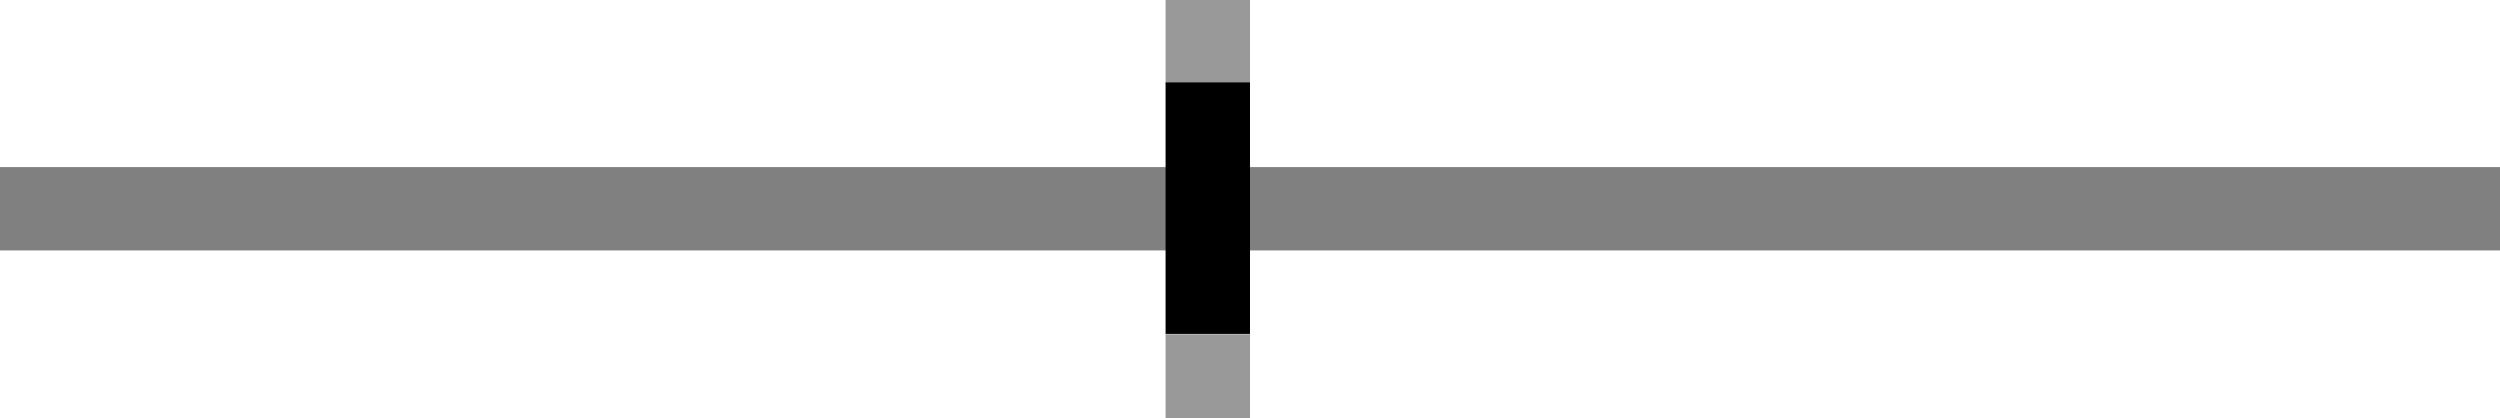 <?xml version="1.0" encoding="utf-8"?>
<!-- Generator: Adobe Illustrator 16.0.4, SVG Export Plug-In . SVG Version: 6.00 Build 0)  -->
<!DOCTYPE svg PUBLIC "-//W3C//DTD SVG 1.1//EN" "http://www.w3.org/Graphics/SVG/1.1/DTD/svg11.dtd">
<svg version="1.1" id="Слой_1" xmlns="http://www.w3.org/2000/svg" xmlns:xlink="http://www.w3.org/1999/xlink" x="0px" y="0px"
	 width="30px" height="5.021px" viewBox="403.837 293.565 30 5.021" enable-background="new 403.837 293.565 30 5.021"
	 xml:space="preserve">
<rect x="403.837" y="295.57" fill="#808080" width="30" height="1"/>
<rect x="417.824" y="293.565" fill="#999999" width="1.013" height="1.012"/>
<rect x="417.824" y="294.554" width="1.013" height="3.018"/>
<rect x="417.824" y="297.576" fill="#999999" width="1.013" height="1.011"/>
</svg>
